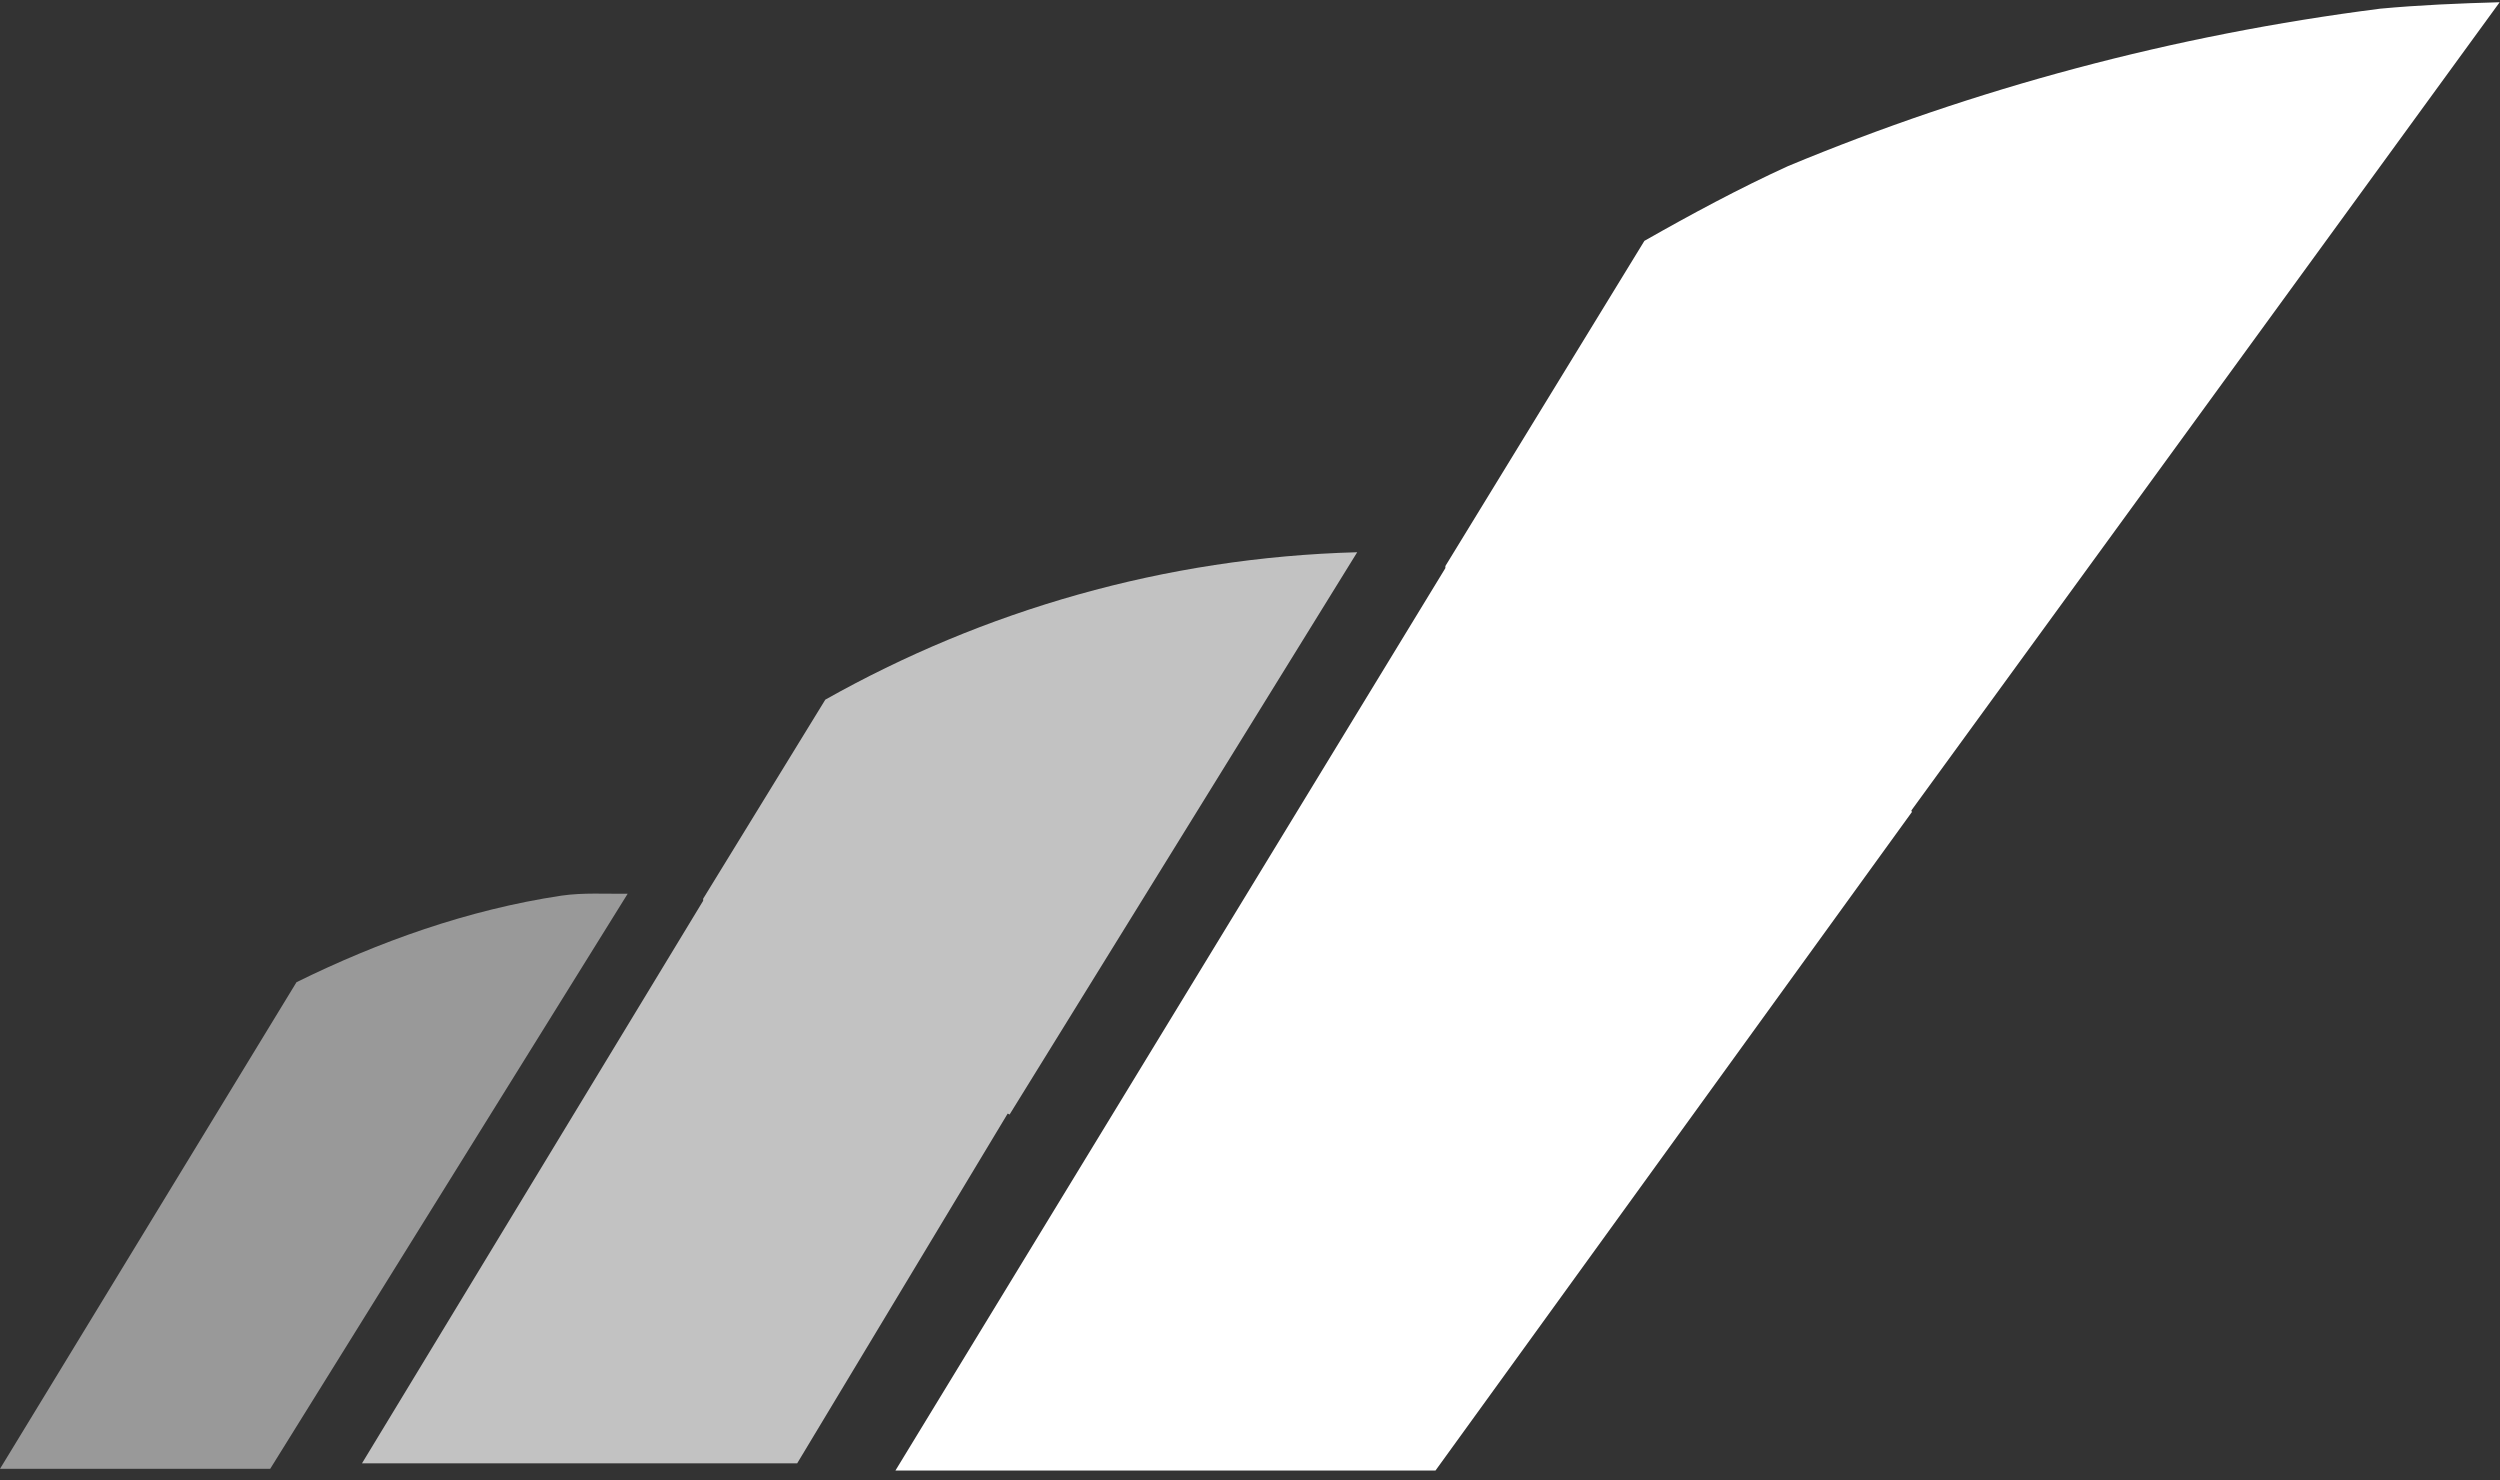 <?xml version="1.0" encoding="UTF-8"?>
<svg width="125px" height="74px" viewBox="0 0 125 74" version="1.1" xmlns="http://www.w3.org/2000/svg" xmlns:xlink="http://www.w3.org/1999/xlink">
    <rect x="0" y="0" width="125" height="74" fill="#333333" stroke="none"/>
    <!-- Generator: Sketch 42 (36781) - http://www.bohemiancoding.com/sketch -->
    <title>Group 4</title>
    <desc>Created with Sketch.</desc>
    <defs></defs>
    <g id="eu-rockies-office-hours" stroke="none" stroke-width="1" fill="none" fill-rule="evenodd">
        <g id="Artboard-Copy" transform="translate(-463, -988)" fill-rule="nonzero" fill="#FFFFFF">
            <g id="Group-4" transform="translate(463, 988.112)">
                <path d="M0,73.329 L13.51,73.329 L31.383,44.575 C30.267,44.588 29.162,44.513 28.072,44.67 C23.384,45.376 18.927,46.978 14.825,48.998 L0,73.329 Z" id="Shape" opacity="0.5"></path>
                <path d="M67.86,27.5 C58.21,27.76 49.158,30.428 41.266,34.87 L35.156,44.826 C35.164,44.826 35.156,44.921 35.156,44.93 L18.099,73.055 L39.859,73.055 L50.383,55.569 C50.405,55.569 50.383,55.569 50.479,55.615 L67.86,27.5 Z" id="Shape" opacity="0.7"></path>
                <path d="M124.983,0 C122.974,0.055 120.982,0.139 119.009,0.322 C108.649,1.644 98.718,4.316 89.402,8.193 C86.948,9.314 84.551,10.606 82.22,11.931 L72.265,28.196 C72.279,28.196 72.265,28.29 72.265,28.3 L44.771,73.415 L71.774,73.415 L95.595,40.489 C95.586,40.479 95.577,40.422 95.568,40.412 L124.983,0 Z" id="Shape"></path>
            </g>
        </g>
    </g>
</svg>